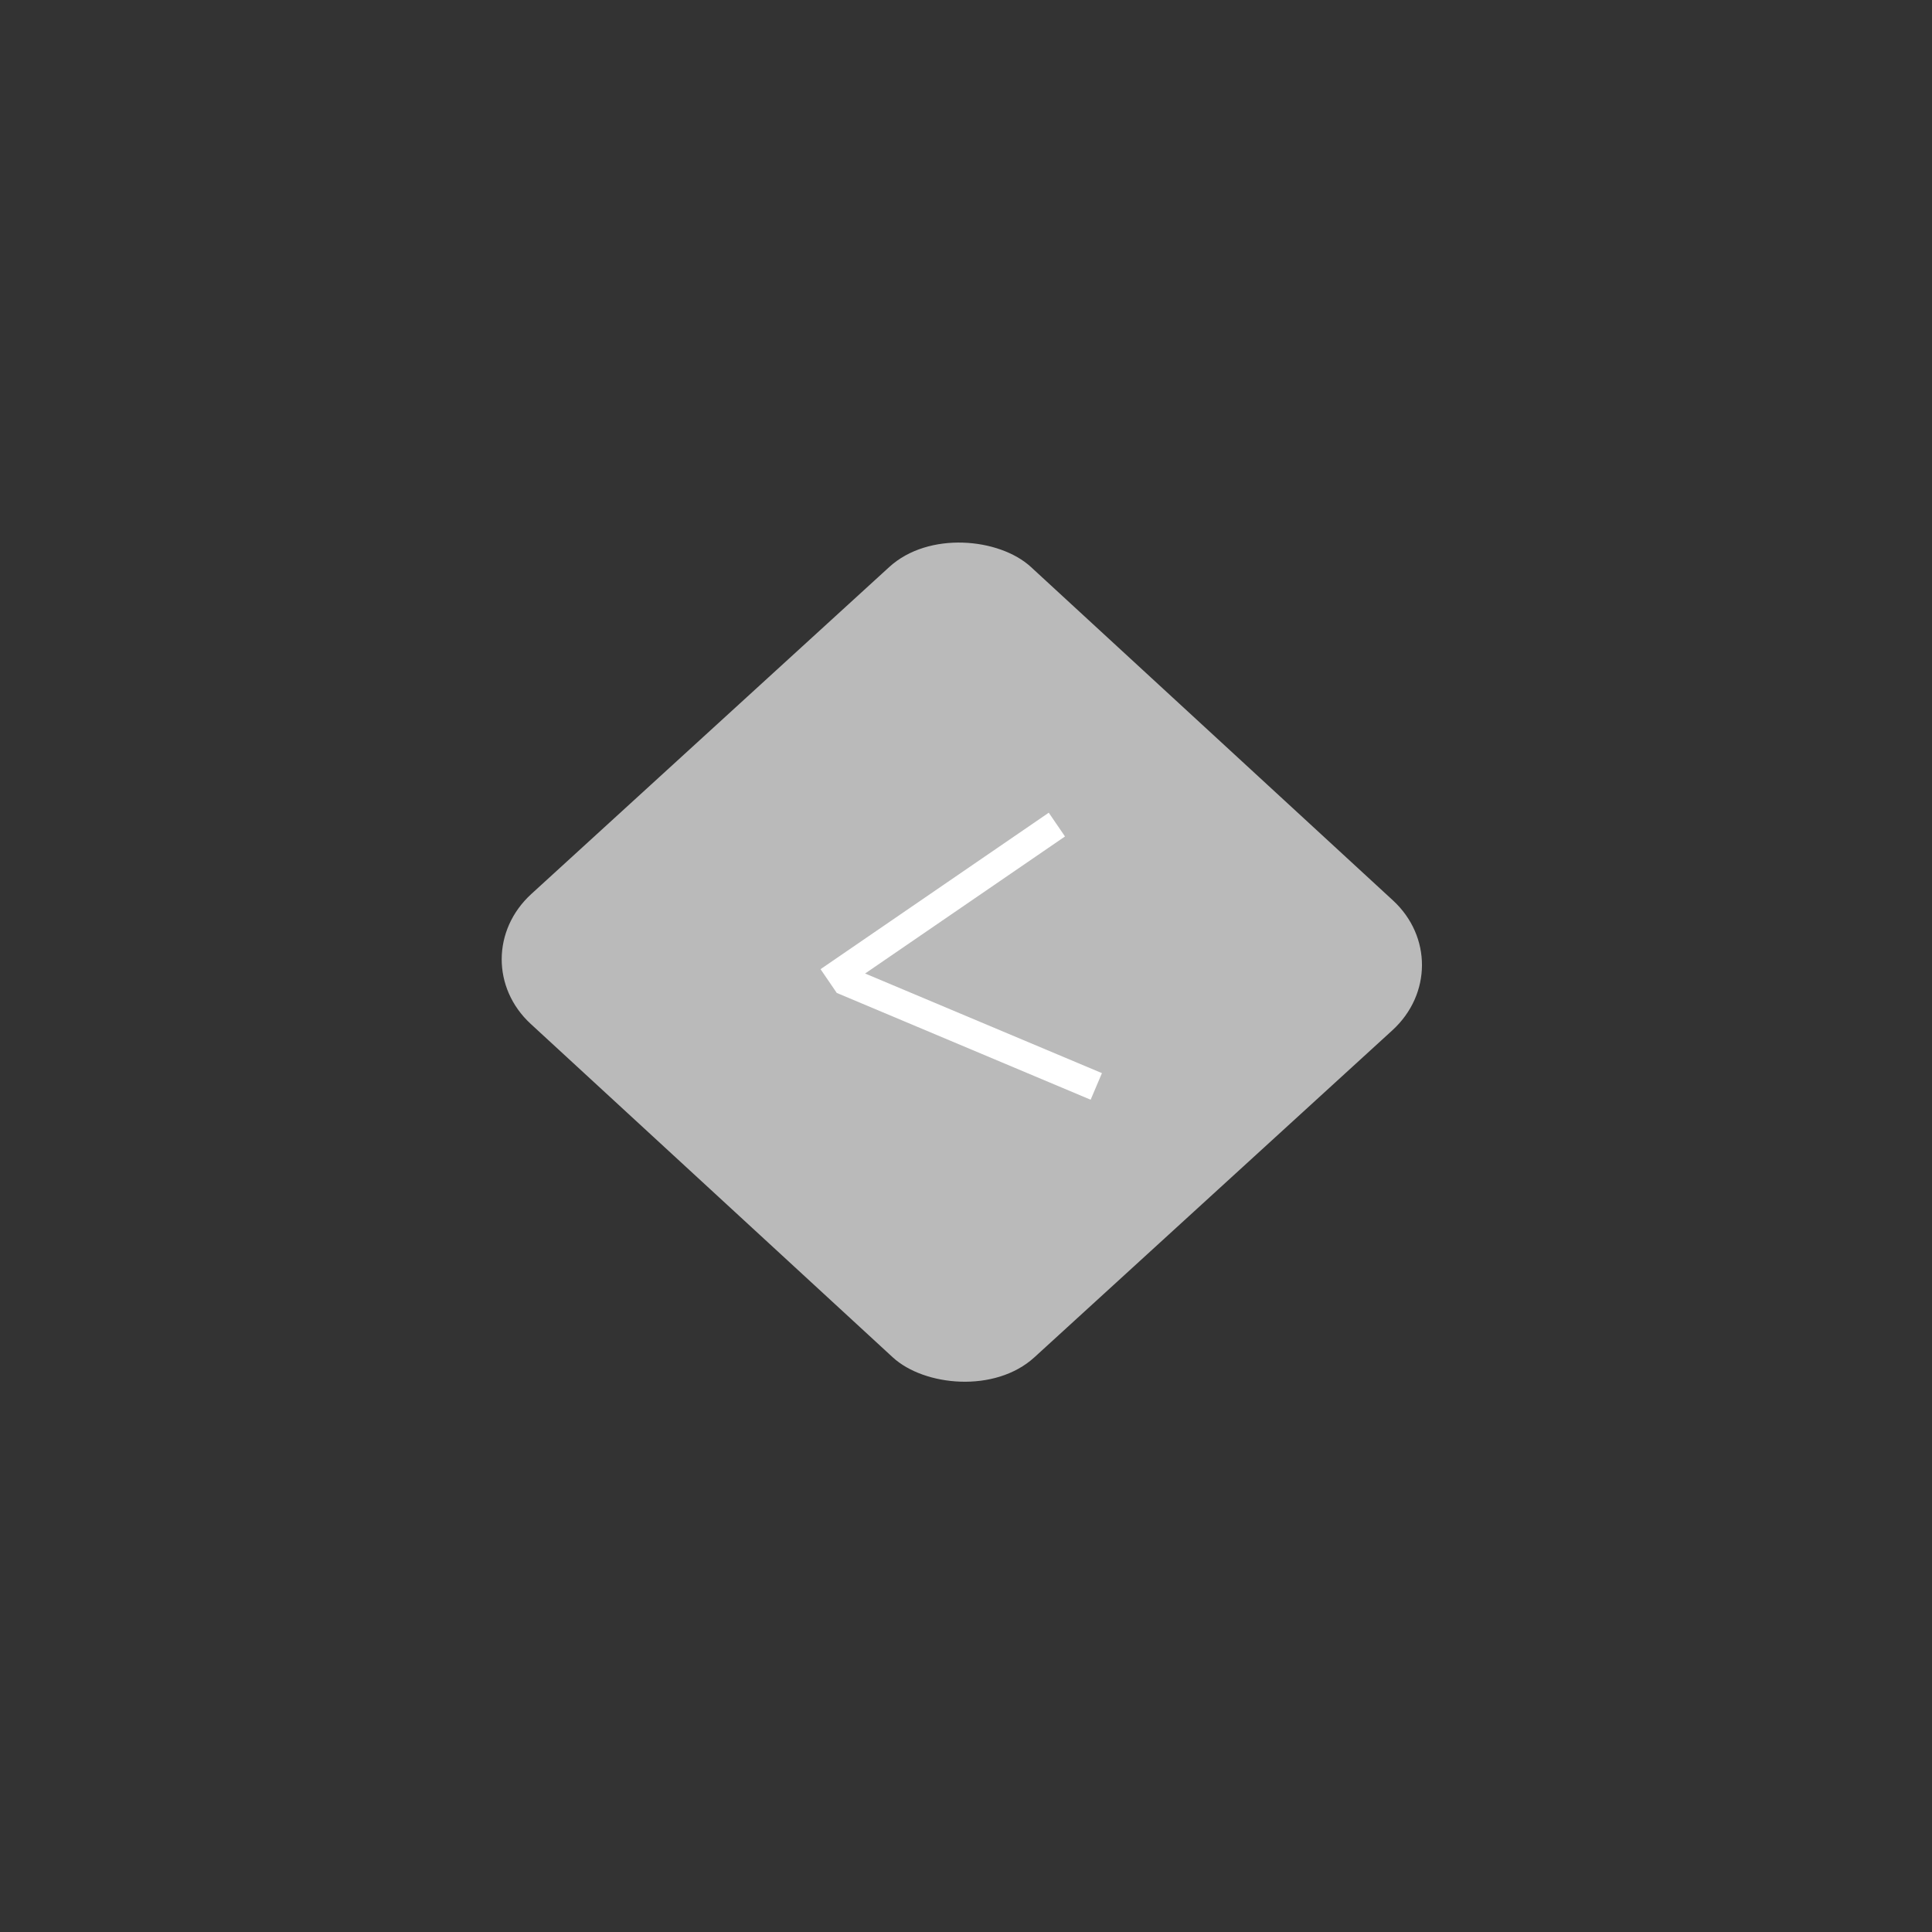 <svg width="201" height="201" viewBox="0 0 201 201" fill="none" xmlns="http://www.w3.org/2000/svg">
<rect x="0" y="0" width="201" height="201" fill="#333333" stroke="none"/>
<rect width="70.322" height="71.305" rx="10" transform="matrix(-0.74 0.676 -0.734 -0.676 152.255 100.432)" fill="#BABABA"/>
<line y1="-1.5" x2="28.71" y2="-1.5" transform="matrix(0.827 -0.567 0.563 0.824 87.056 103.302)" stroke="white" stroke-width="3"/>
<line y1="-1.5" x2="28.708" y2="-1.5" transform="matrix(0.92 0.387 -0.392 0.922 87.056 103.302)" stroke="white" stroke-width="3"/>
</svg>
